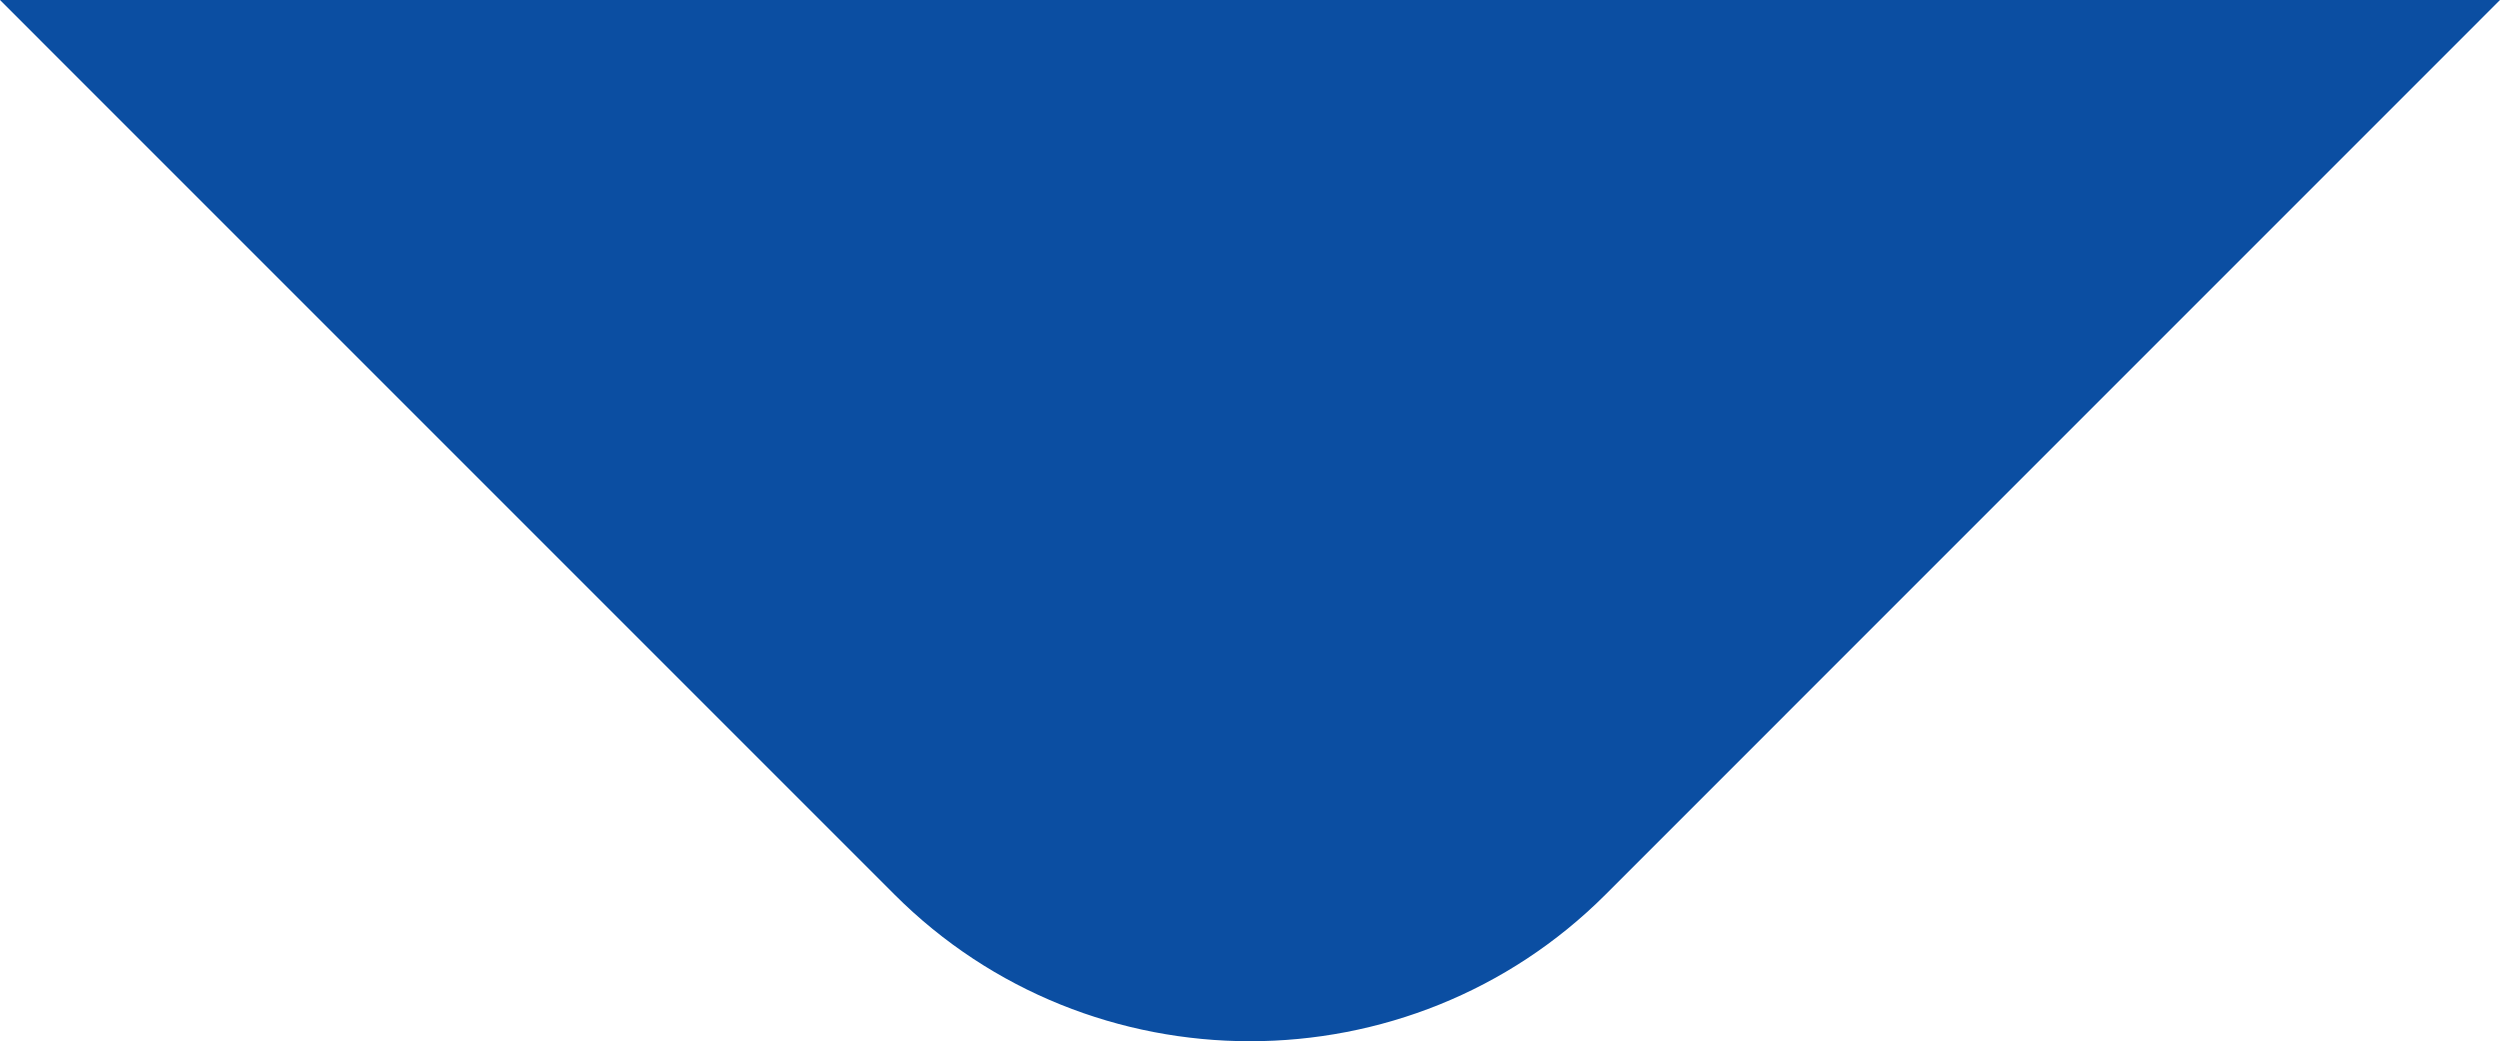 <?xml version="1.0" encoding="utf-8"?>
<!-- Generator: Adobe Illustrator 16.0.0, SVG Export Plug-In . SVG Version: 6.00 Build 0)  -->
<!DOCTYPE svg PUBLIC "-//W3C//DTD SVG 1.1//EN" "http://www.w3.org/Graphics/SVG/1.1/DTD/svg11.dtd">
<svg version="1.1" xmlns="http://www.w3.org/2000/svg" xmlns:xlink="http://www.w3.org/1999/xlink" x="0px" y="0px"
	 width="57.773px" height="24.062px" viewBox="0 0 57.773 24.062" enable-background="new 0 0 57.773 24.062" xml:space="preserve">
<g id="_x3C_Guides_x3E_" display="none">
</g>

<defs>

</defs>
<g id="BG">
</g>
<g id="Laag_1">
</g>
<g id="Capa_1">
	<path fill="#0b4ea2" d="M57.773,0l-20.67,20.672c-4.52,4.52-11.914,4.52-16.432,0L0,0H57.773z"/>
</g>
<g id="CSS">
</g>
</svg>
